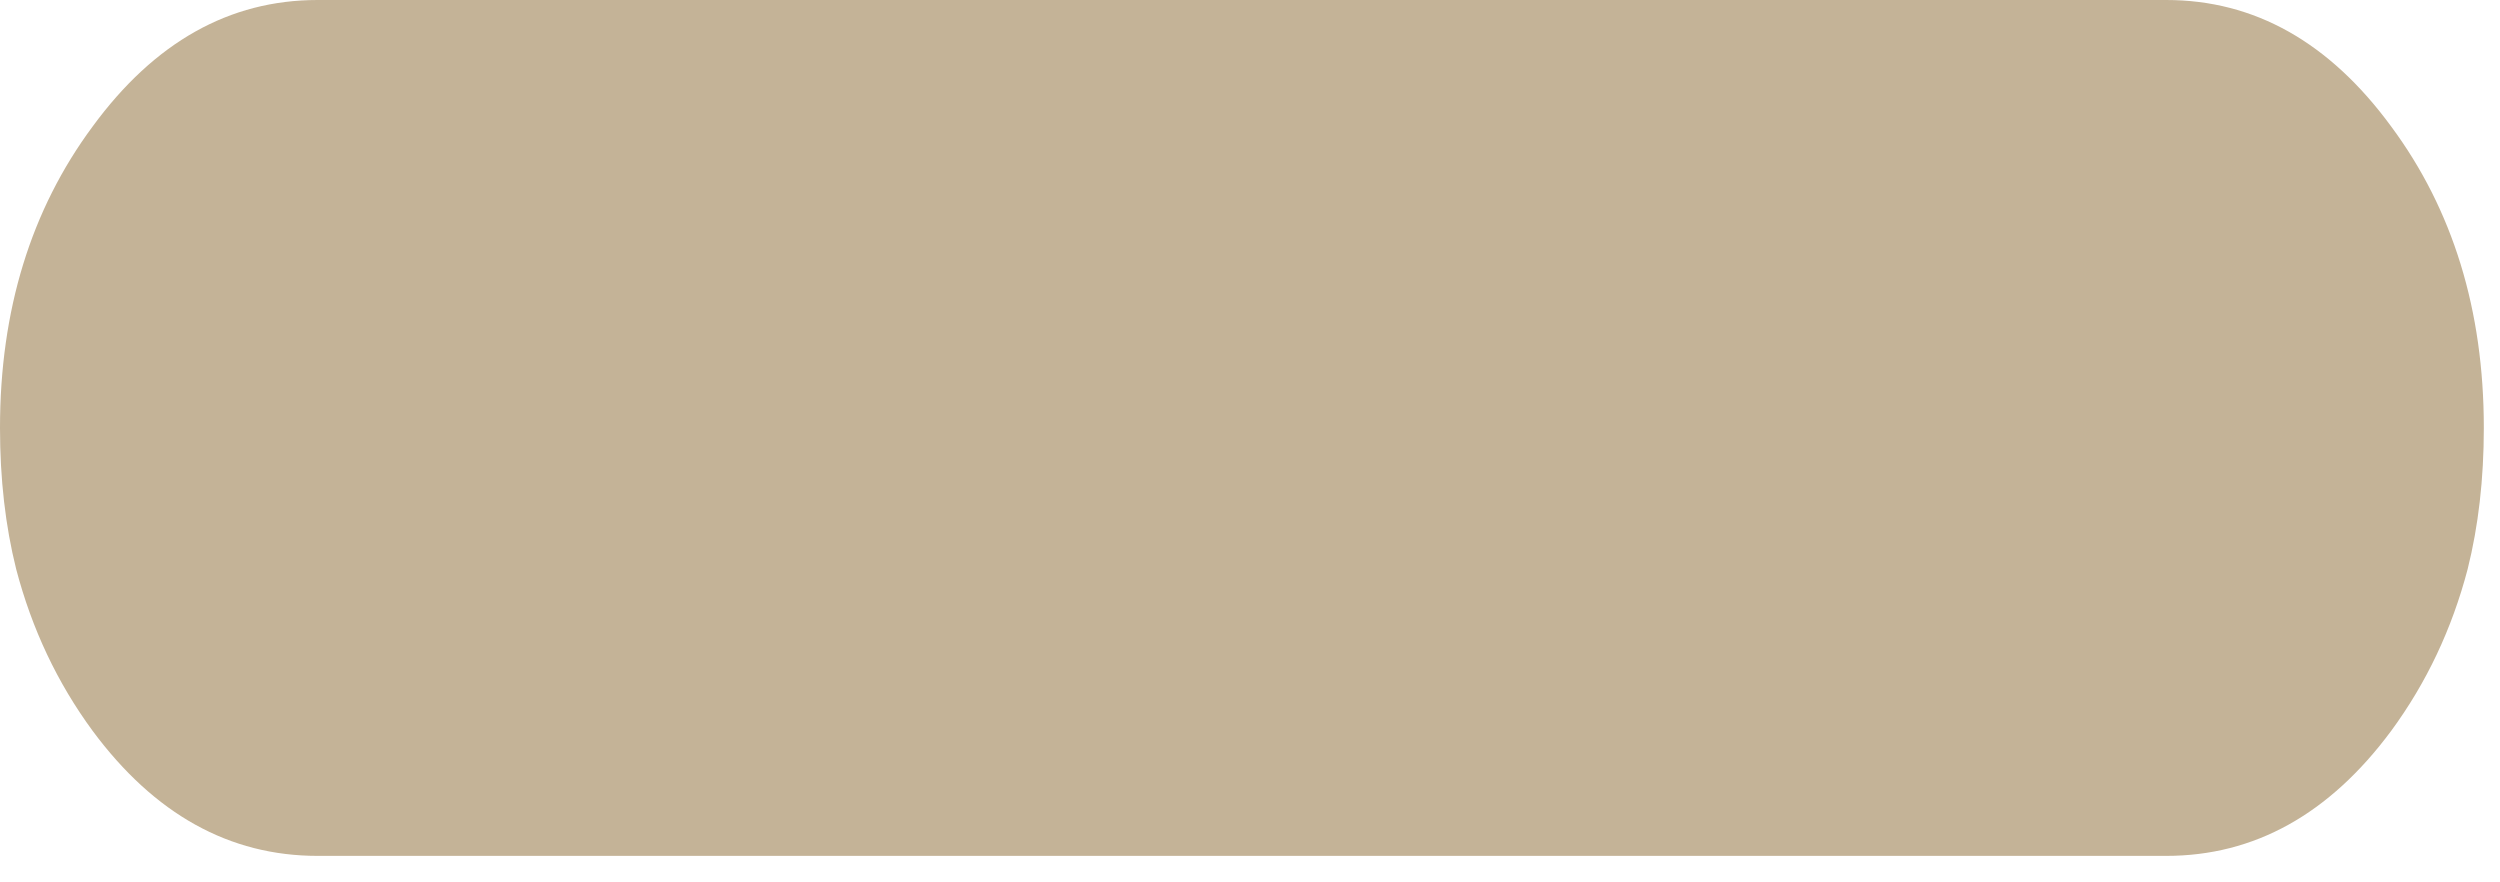 <?xml version="1.0" encoding="utf-8"?>
<svg version="1.1" id="Layer_1"
xmlns="http://www.w3.org/2000/svg"
xmlns:xlink="http://www.w3.org/1999/xlink"
xmlns:author="http://www.sothink.com"
width="85px" height="30px"
xml:space="preserve">
<g id="745" transform="matrix(1, 0, 0, 1, 19.75, 1.35)">
<path style="fill:#C4B397;fill-opacity:1" d="M53.9,27.75L-8.95 27.75Q-13.45 27.75 -16.6 23.5Q-18.4 21.05 -19.2 18Q-19.75 15.8 -19.75 13.2Q-19.75 7.2 -16.6 2.95Q-13.45 -1.35 -8.95 -1.35L53.9 -1.35Q58.4 -1.35 61.55 2.95Q64.7 7.2 64.7 13.2Q64.7 15.8 64.15 18Q63.35 21.05 61.55 23.5Q58.4 27.75 53.9 27.75" />
</g>
</svg>
